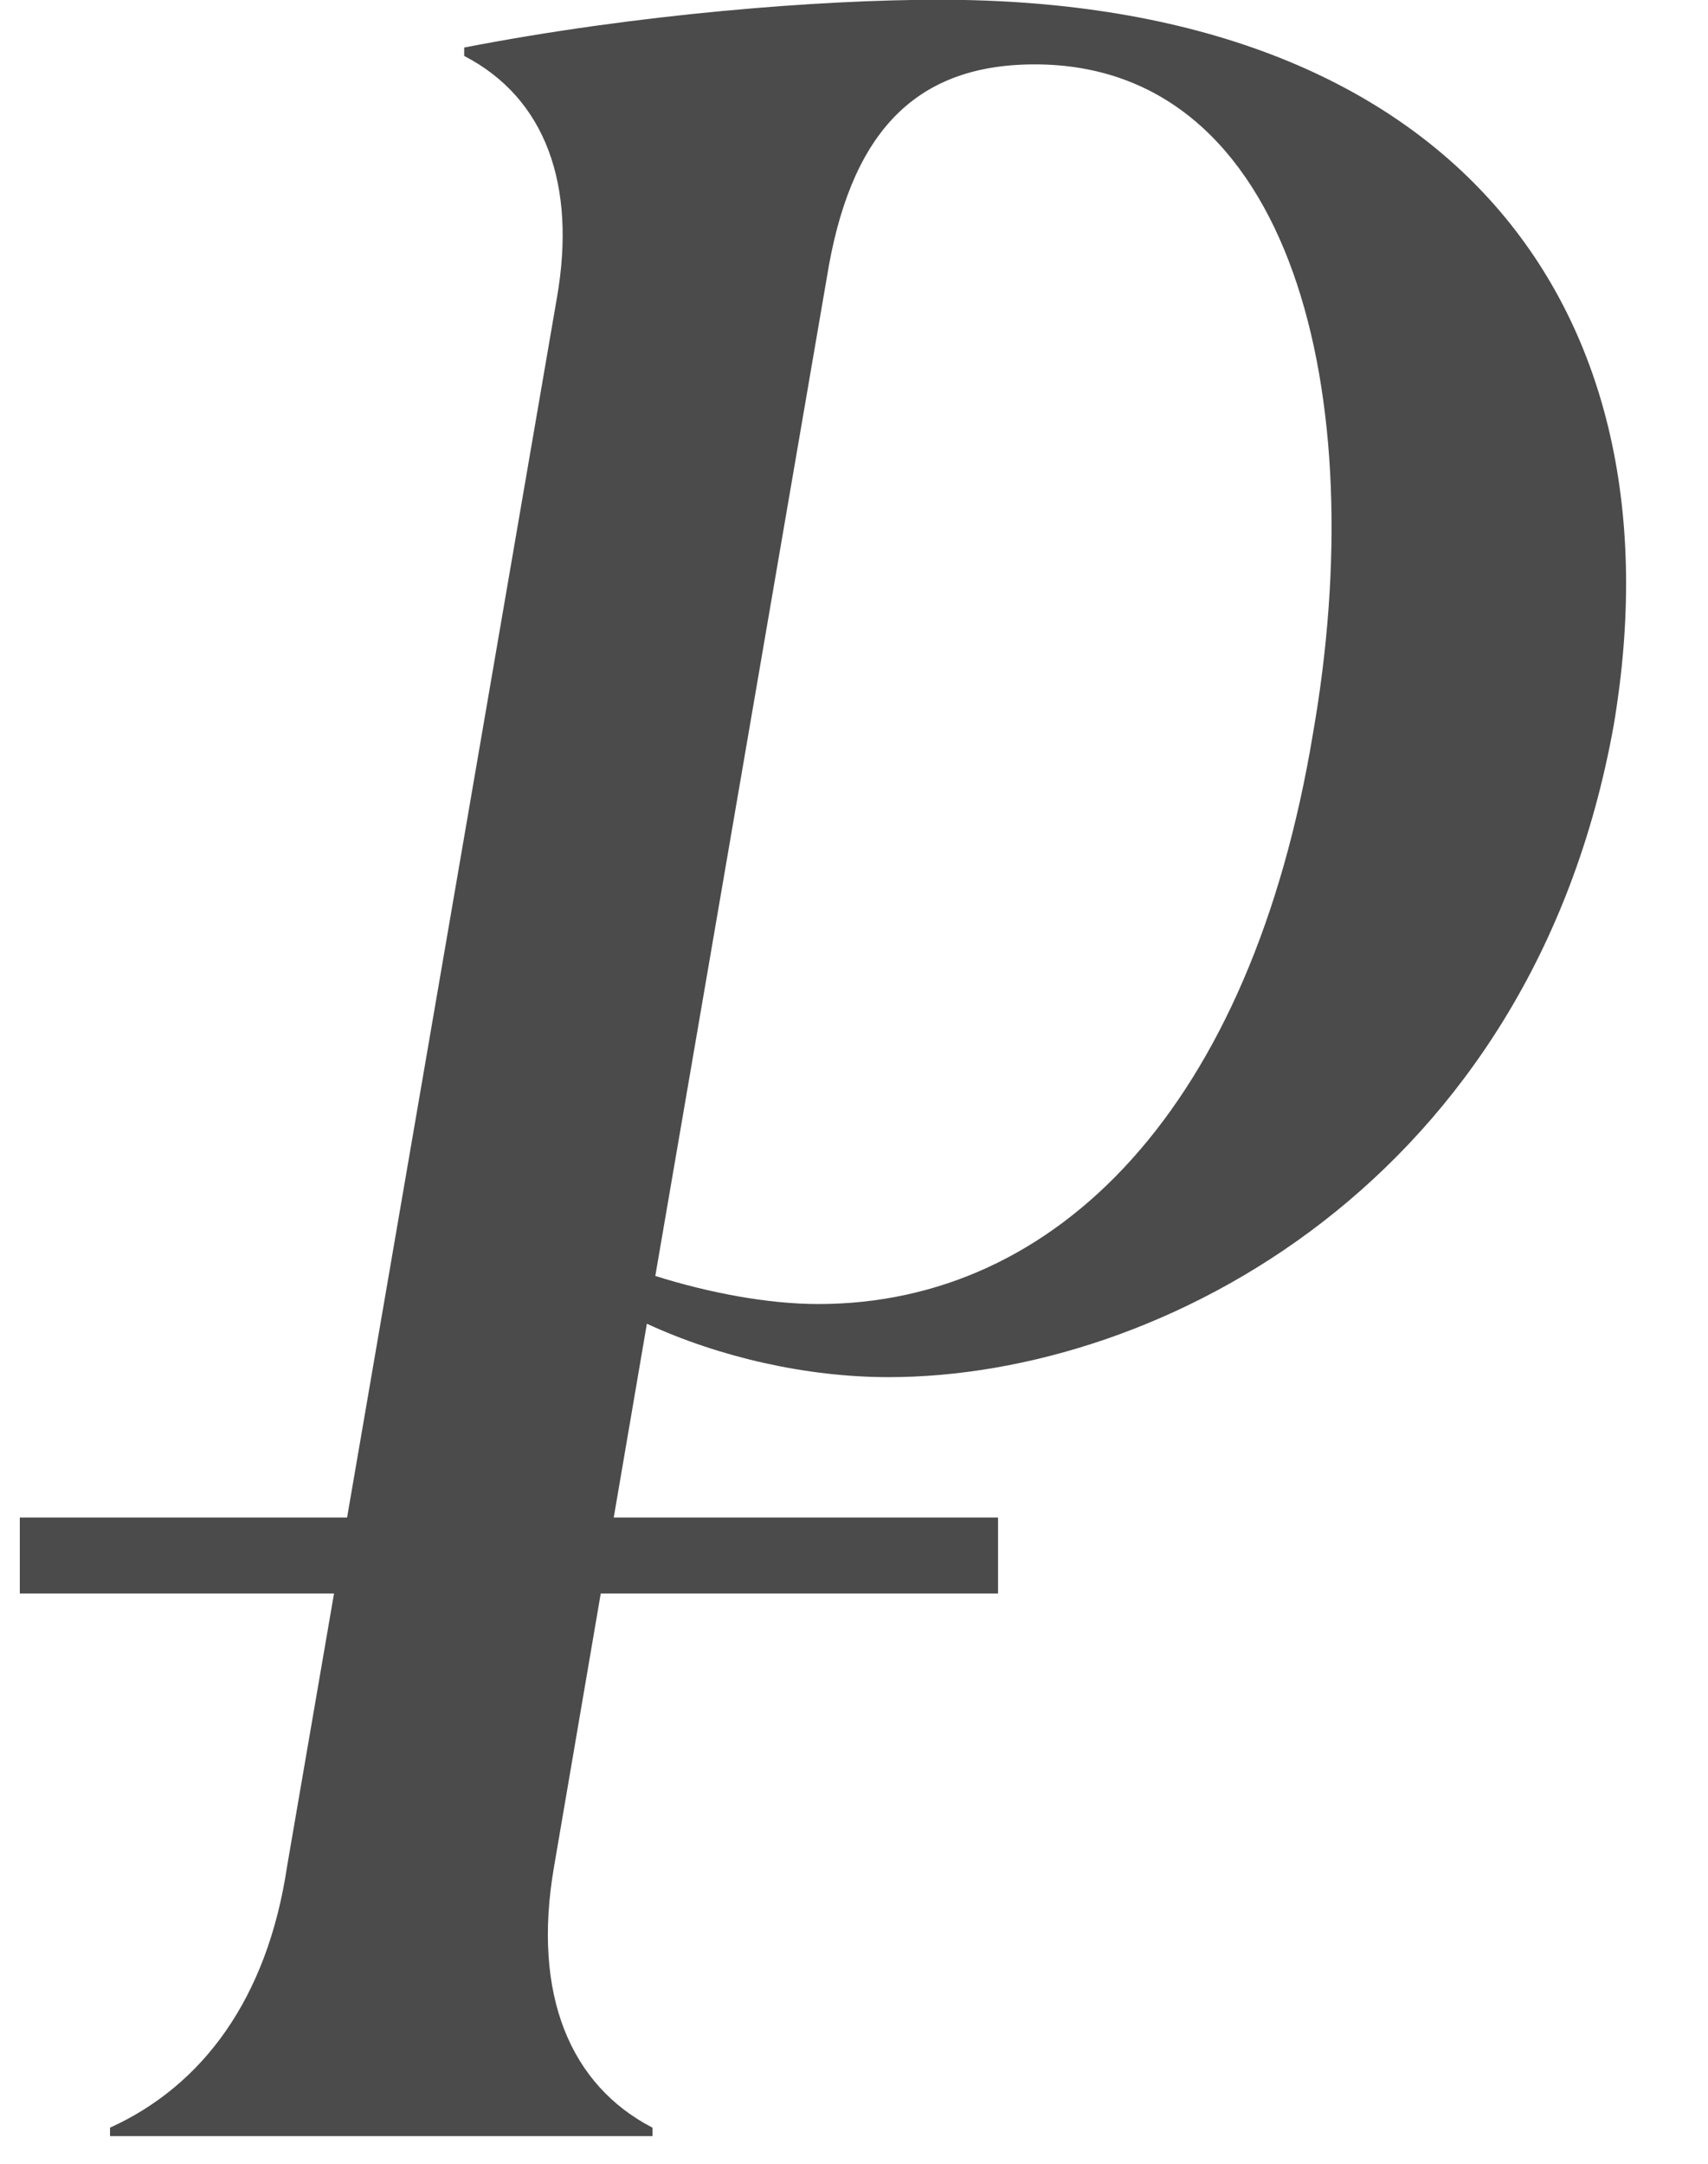 <svg width="45" height="57" viewBox="0 0 45 57" fill="none" xmlns="http://www.w3.org/2000/svg">
<path d="M12.23 1.252C16.821 0.363 21.634 -0.007 24.744 -0.007C38.296 -0.007 44.368 8.138 42.517 19.098C40.369 31.094 30.594 36.278 23.411 36.278C21.264 36.278 18.968 35.759 17.043 34.871L14.599 49.163C14.007 52.569 15.044 54.939 17.191 56.049V56.272H2.899V56.049C5.343 54.939 7.046 52.643 7.564 49.163L14.673 7.842C15.192 4.88 14.377 2.584 12.23 1.474V1.252ZM21.782 7.324L17.265 33.612C18.672 34.056 20.227 34.352 21.56 34.352C27.854 34.352 32.964 29.169 34.593 19.32C36.148 10.434 34.075 1.696 27.262 1.696C24.004 1.696 22.375 3.621 21.782 7.324Z" fill="#4C4B4B"/>
<path d="M0.522 40.977H26.295" stroke="#4C4B4B" stroke-width="2"/>
</svg>
